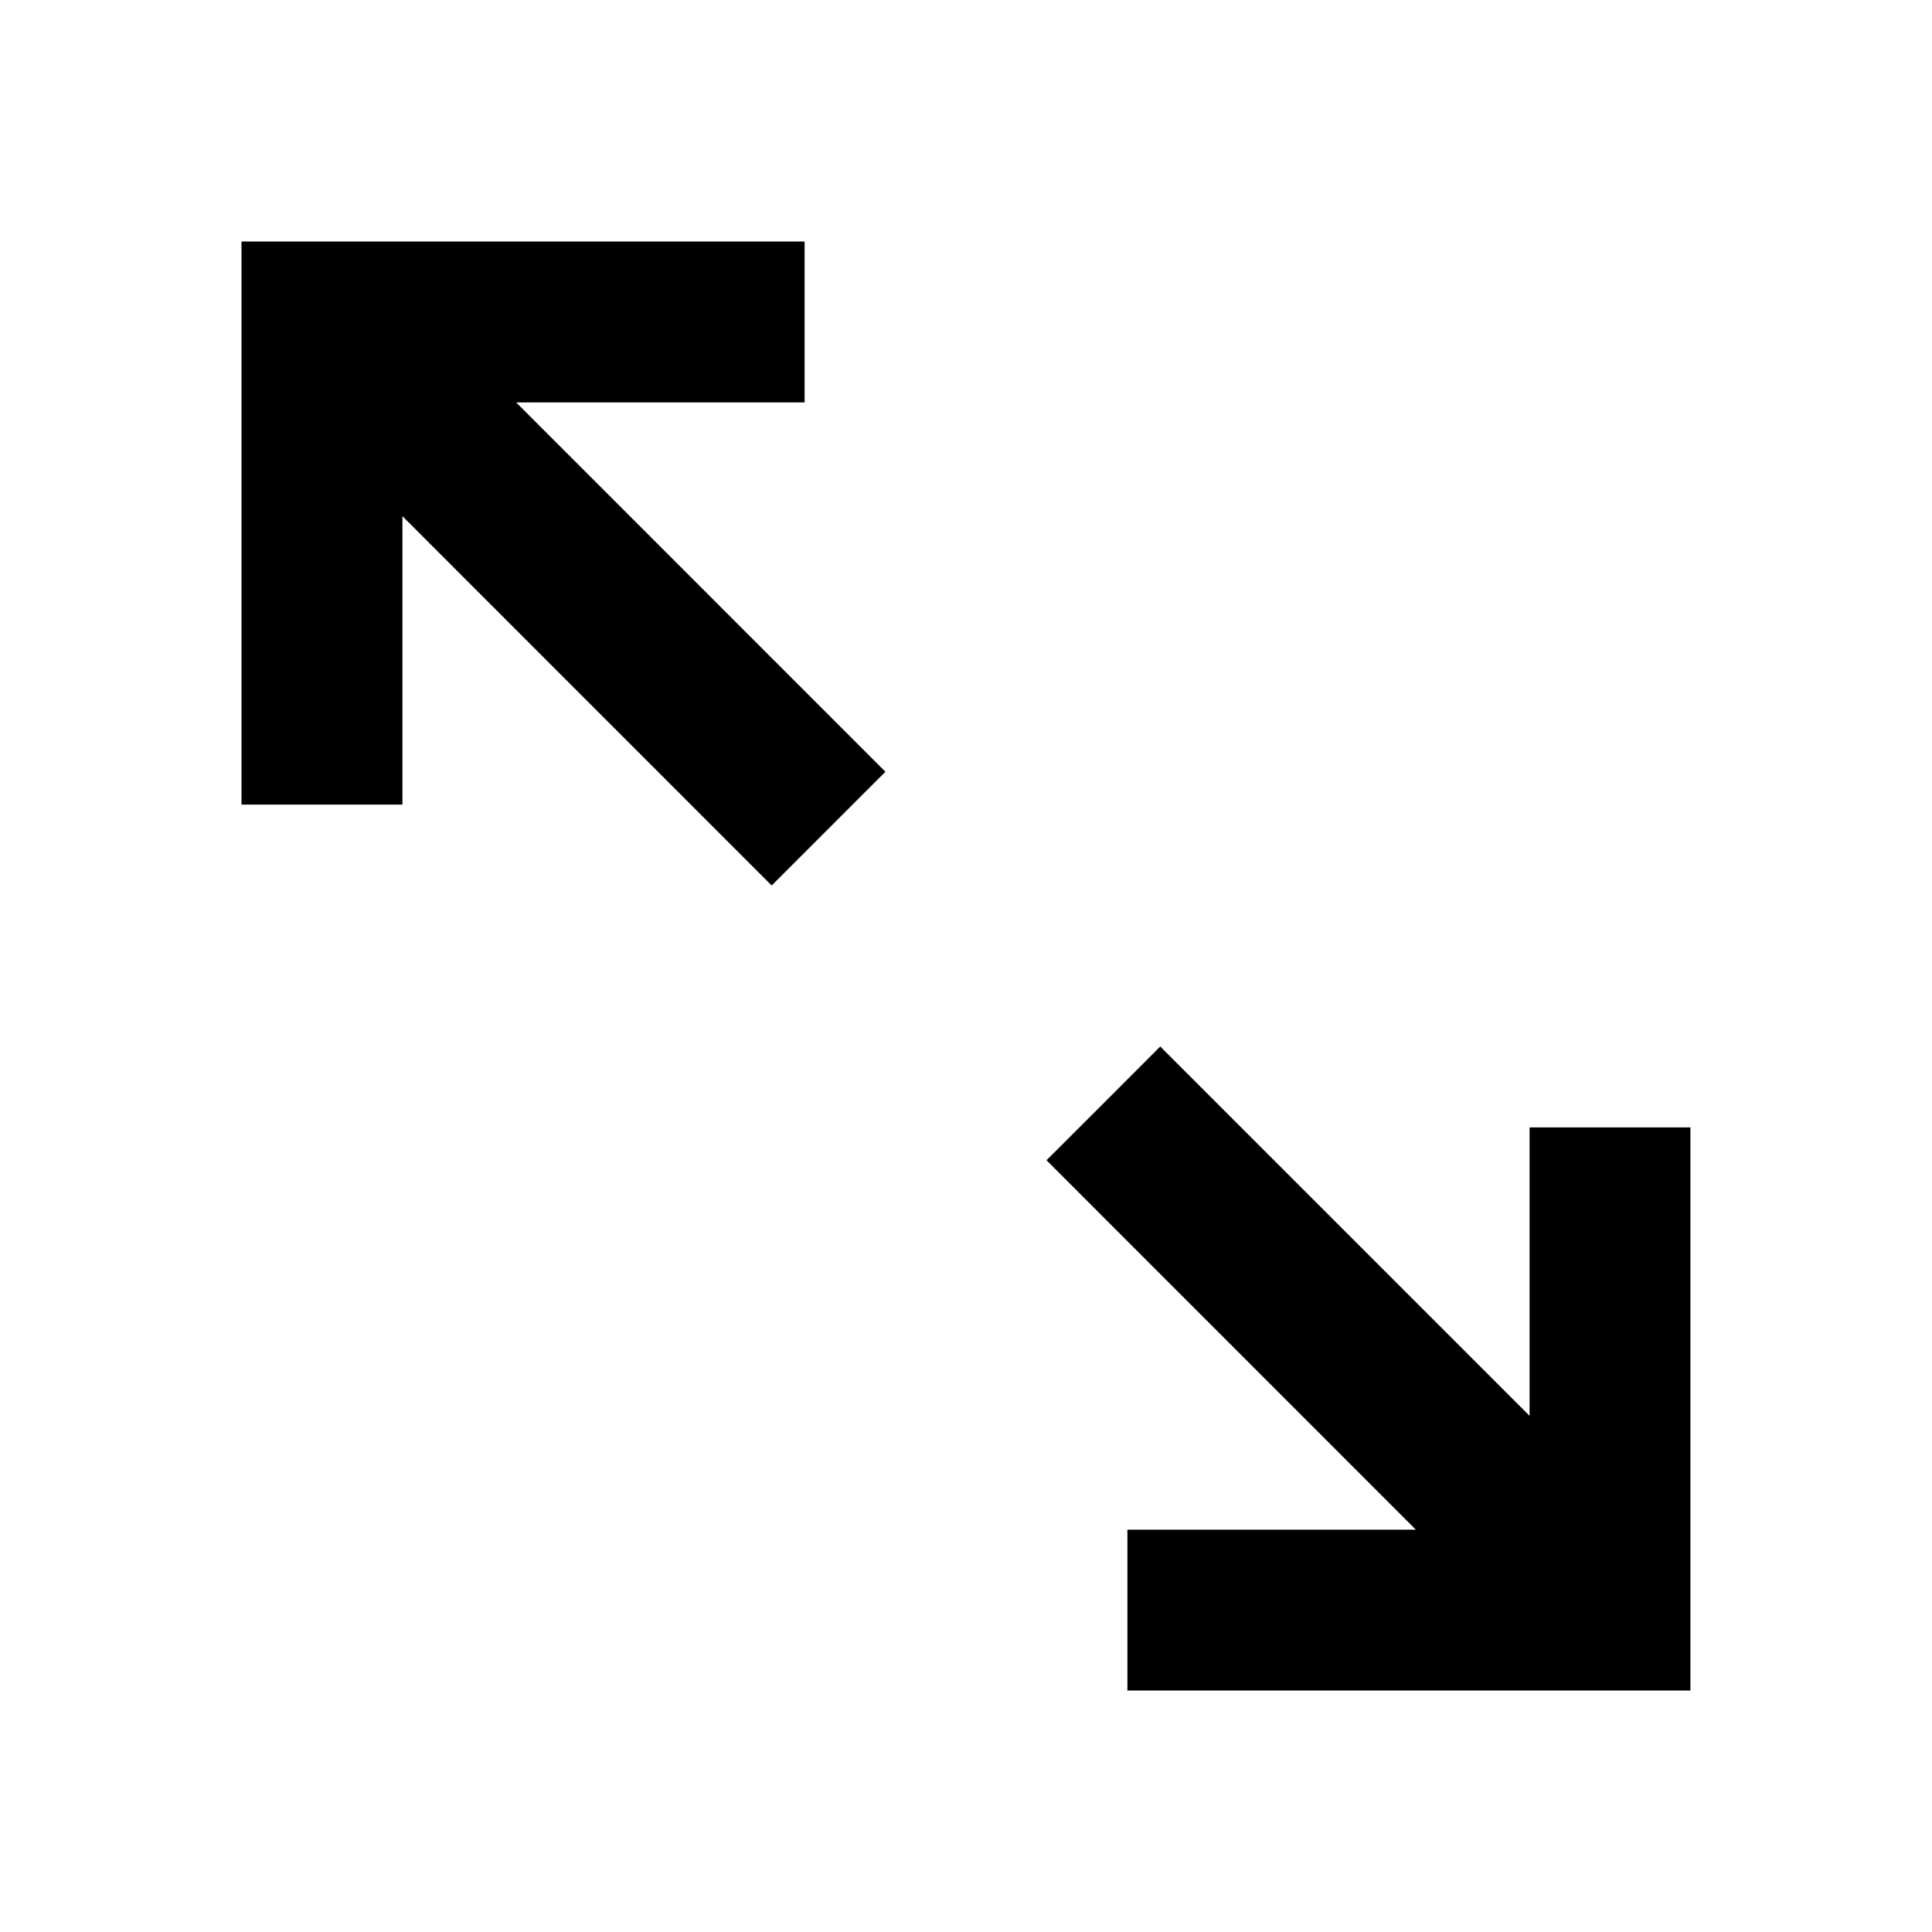 <svg width="24" height="24" viewBox="0 0 24 24" fill="none" xmlns="http://www.w3.org/2000/svg">
<path fill-rule="evenodd" clip-rule="evenodd" d="M9.995 3H3V9.995H4.999V6.412L9.586 11L10.293 10.293L10.999 9.587L6.412 4.999H9.995V3ZM14.005 21H20.999V14.005H19.001V17.588L14.413 13L13.707 13.707L13 14.413L17.588 19.002H14.005V21Z" fill="black"/>
</svg>
